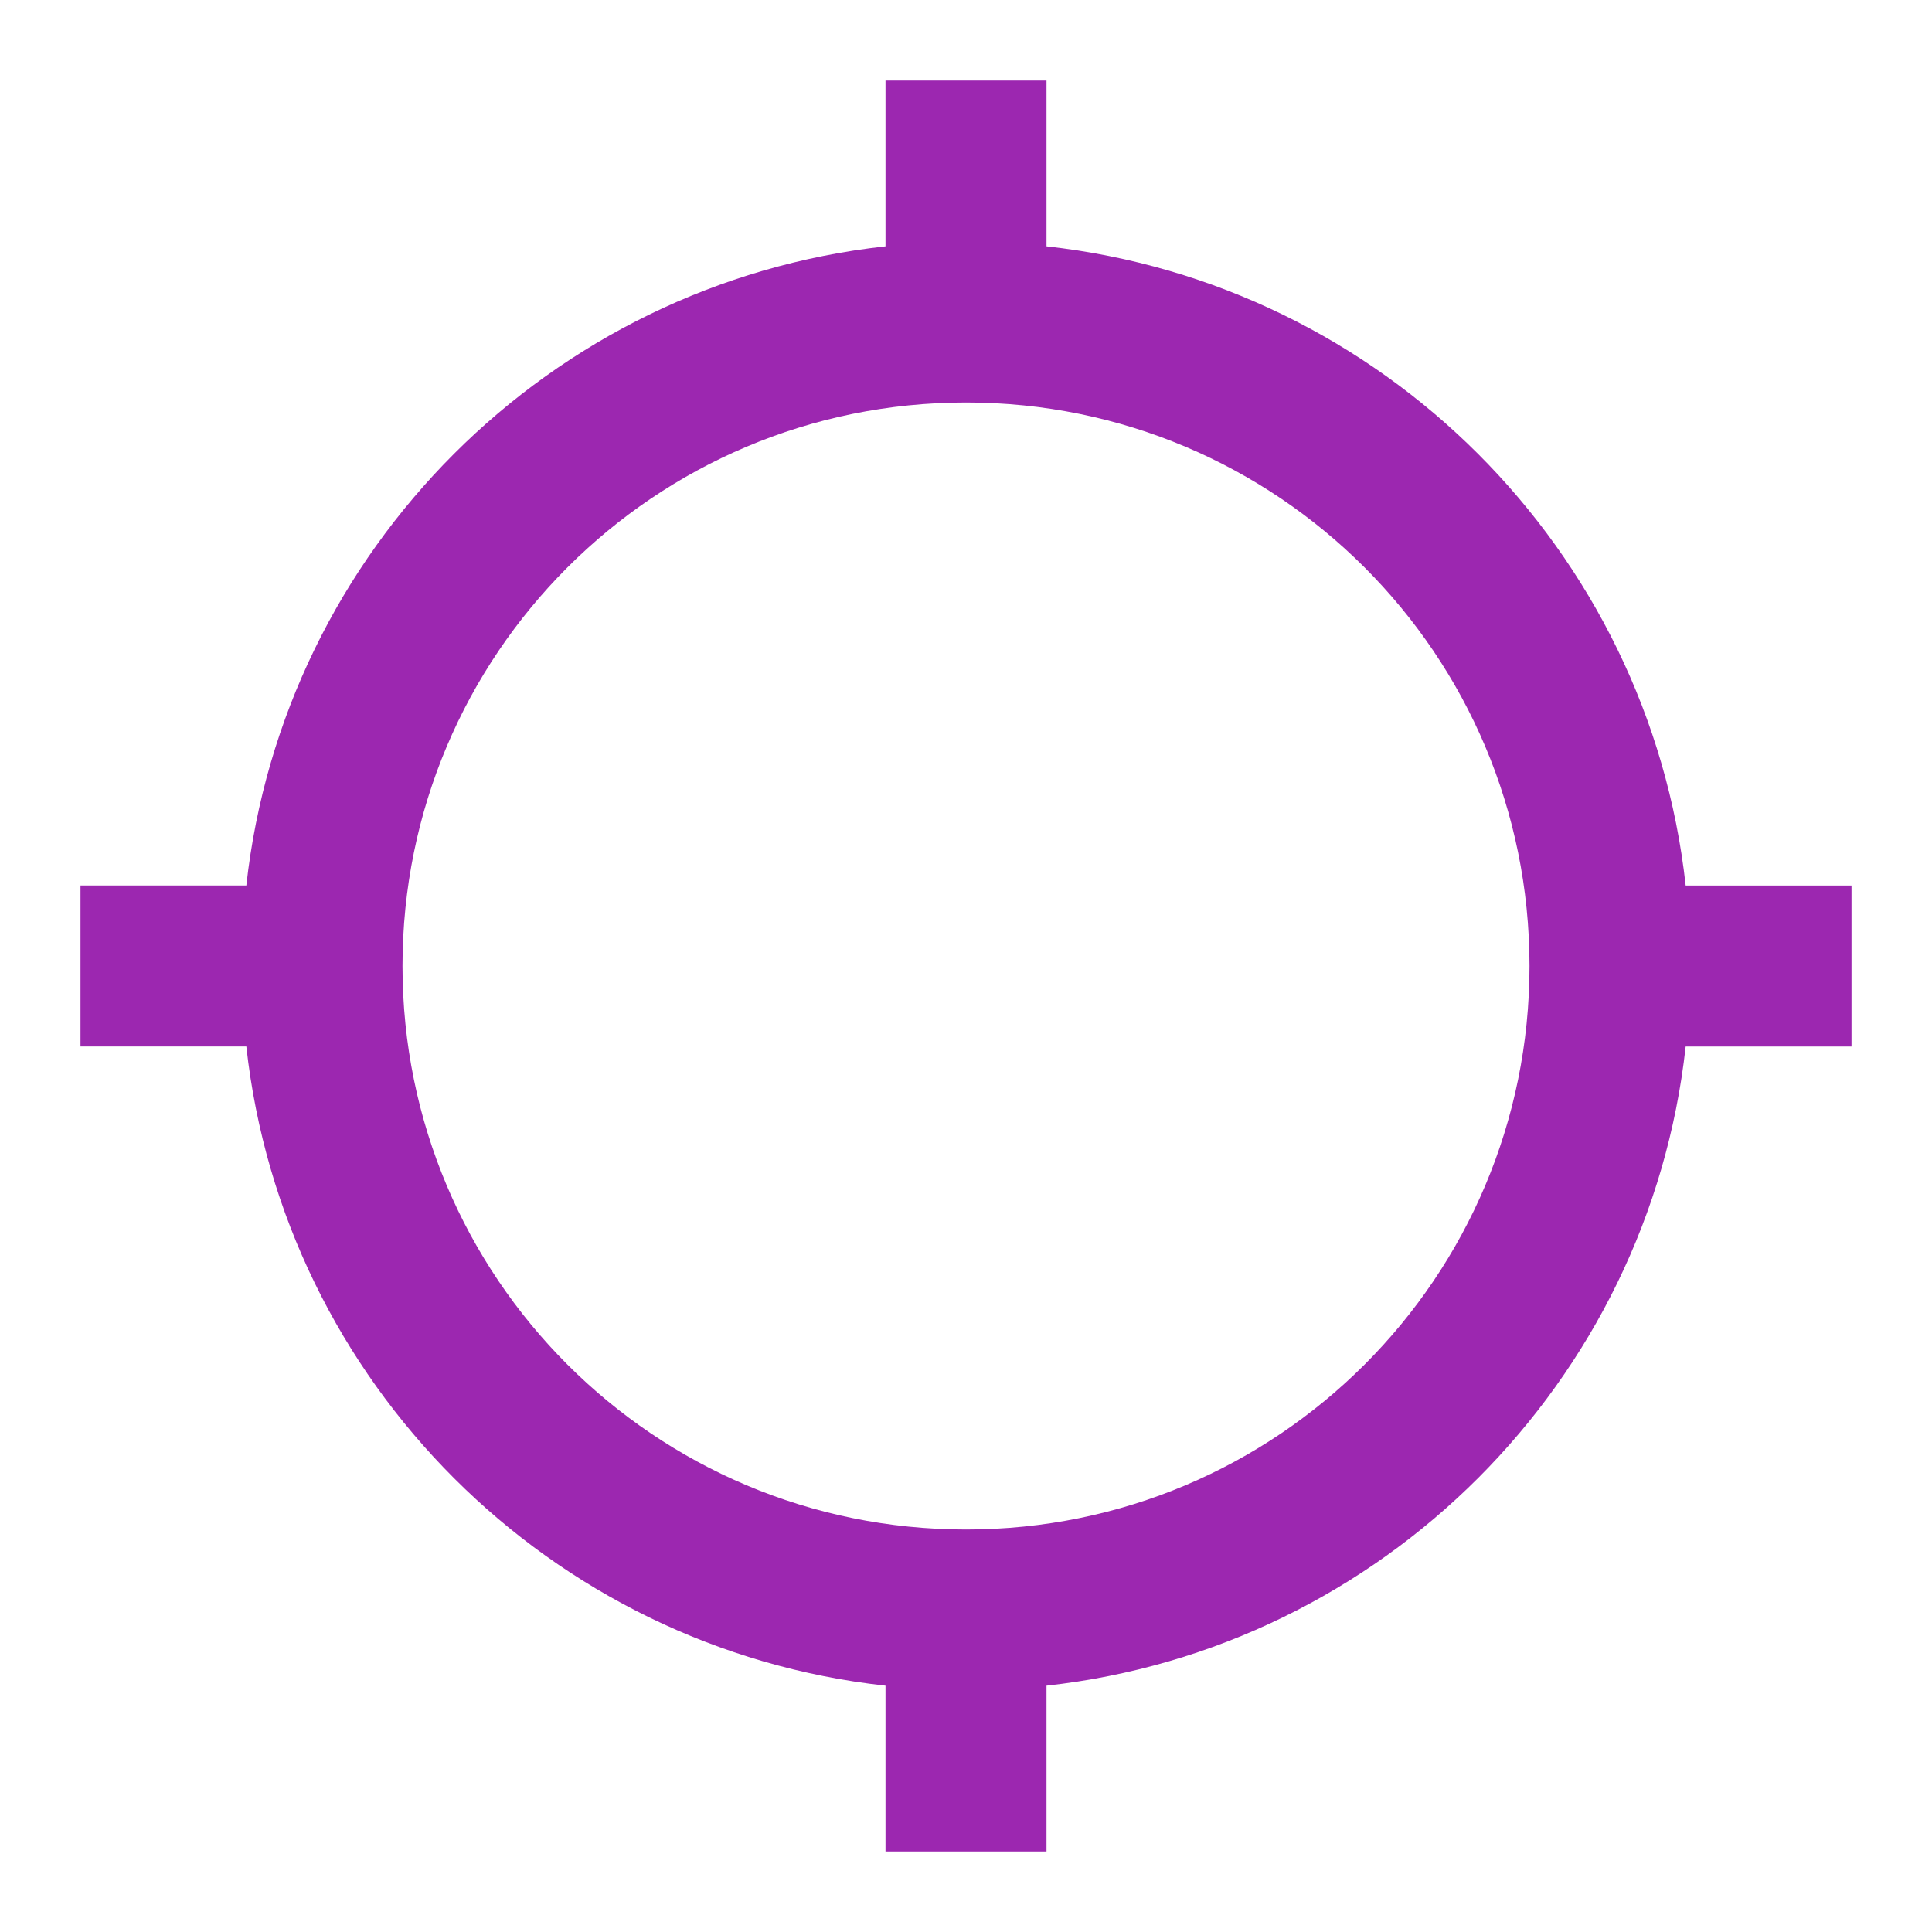 <svg fill="#9C27B0" xmlns="http://www.w3.org/2000/svg" width="24" height="24" viewBox="0 0 24 24"><path d="M20.94 11c-.46-4.17-3.77-7.48-7.94-7.94V1h-2v2.06C6.83 3.52 3.52 6.83 3.06 11H1v2h2.06c.46 4.17 3.77 7.48 7.94 7.94V23h2v-2.06c4.17-.46 7.48-3.77 7.94-7.94H23v-2h-2.06zM12 19c-3.87 0-7-3.13-7-7s3.13-7 7-7 7 3.13 7 7-3.13 7-7 7z"/></svg>